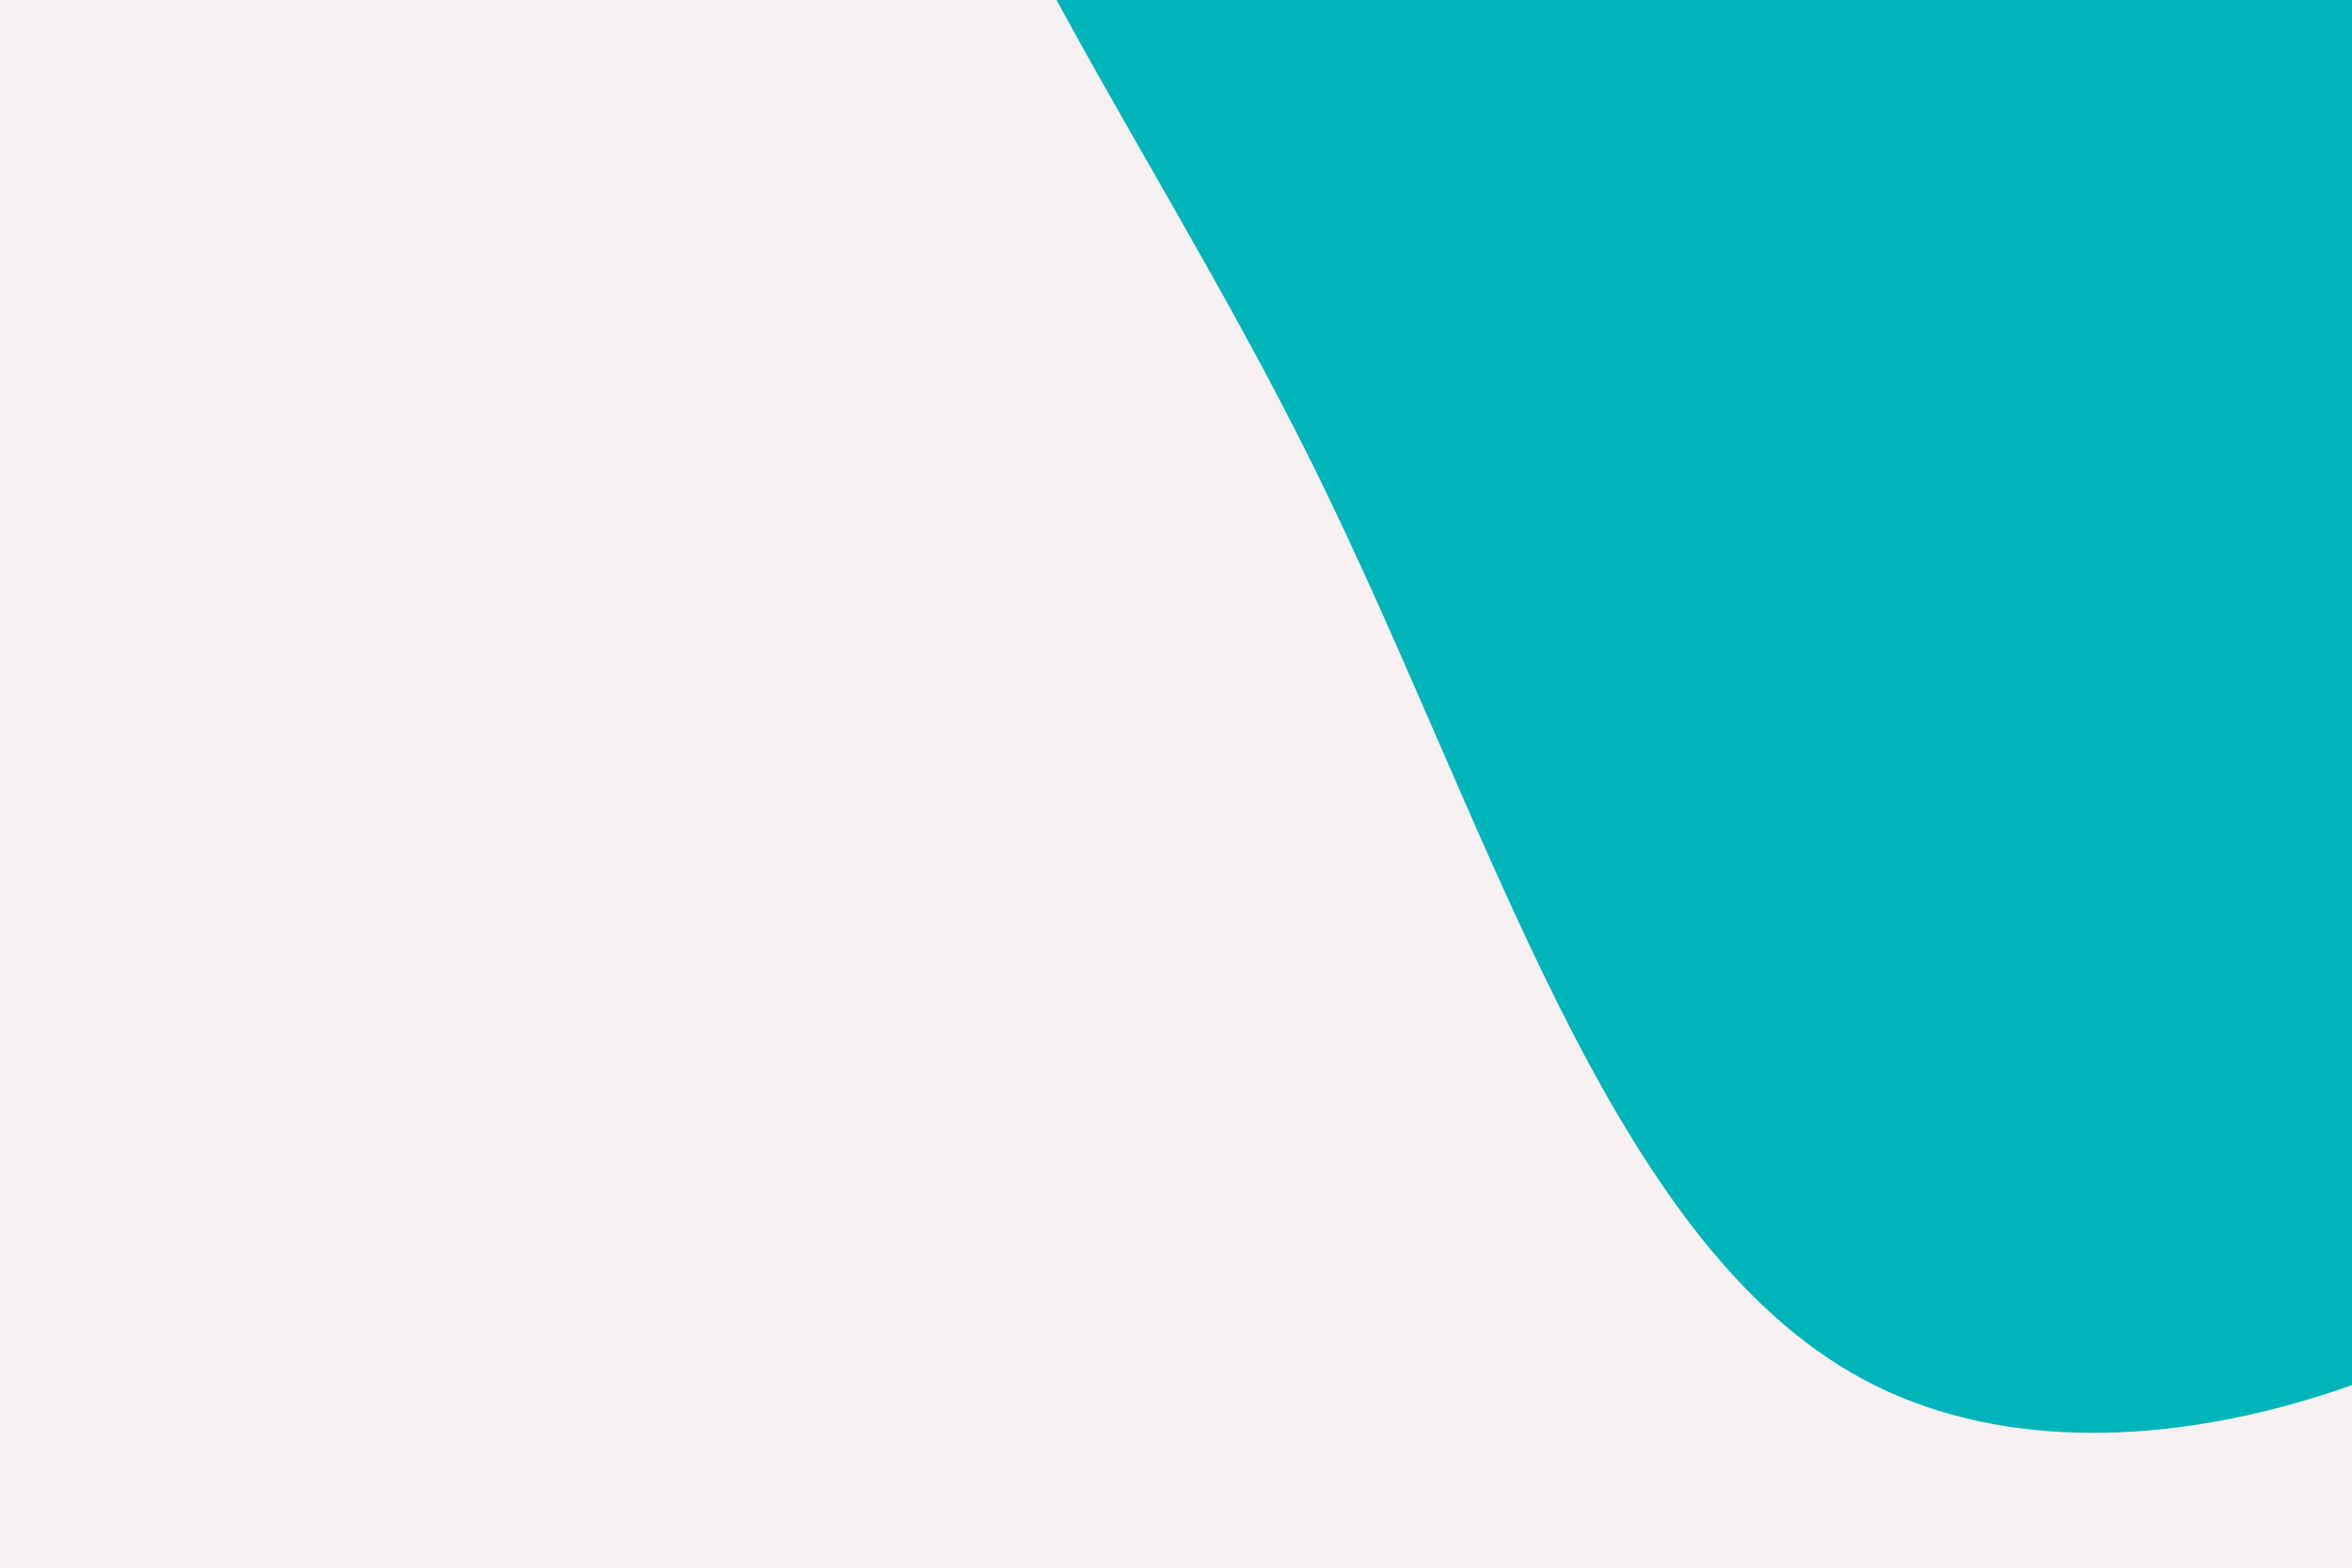 <svg id="visual" viewBox="0 0 900 600" width="900" height="600" xmlns="http://www.w3.org/2000/svg" xmlns:xlink="http://www.w3.org/1999/xlink" version="1.1"><rect x="0" y="0" width="900" height="600" fill="#f7f1f3"></rect><g transform="translate(916.338 -69.542)"><path d="M201.5 -187.5C322.6 -138.5 524.7 -133.3 549.8 -83.3C574.9 -33.3 423 61.6 334.6 173C246.3 284.4 221.5 412.4 133.5 503.8C45.6 595.1 -105.5 650 -203.3 597.5C-301.2 545 -345.9 385.3 -413.6 248.3C-481.3 111.4 -572 -2.7 -583.9 -132C-595.7 -261.3 -528.6 -405.6 -418.1 -456.5C-307.7 -507.3 -153.8 -464.7 -56.8 -396.9C40.2 -329.2 80.4 -236.4 201.5 -187.5" fill="#00b5ba"></path></g></svg>